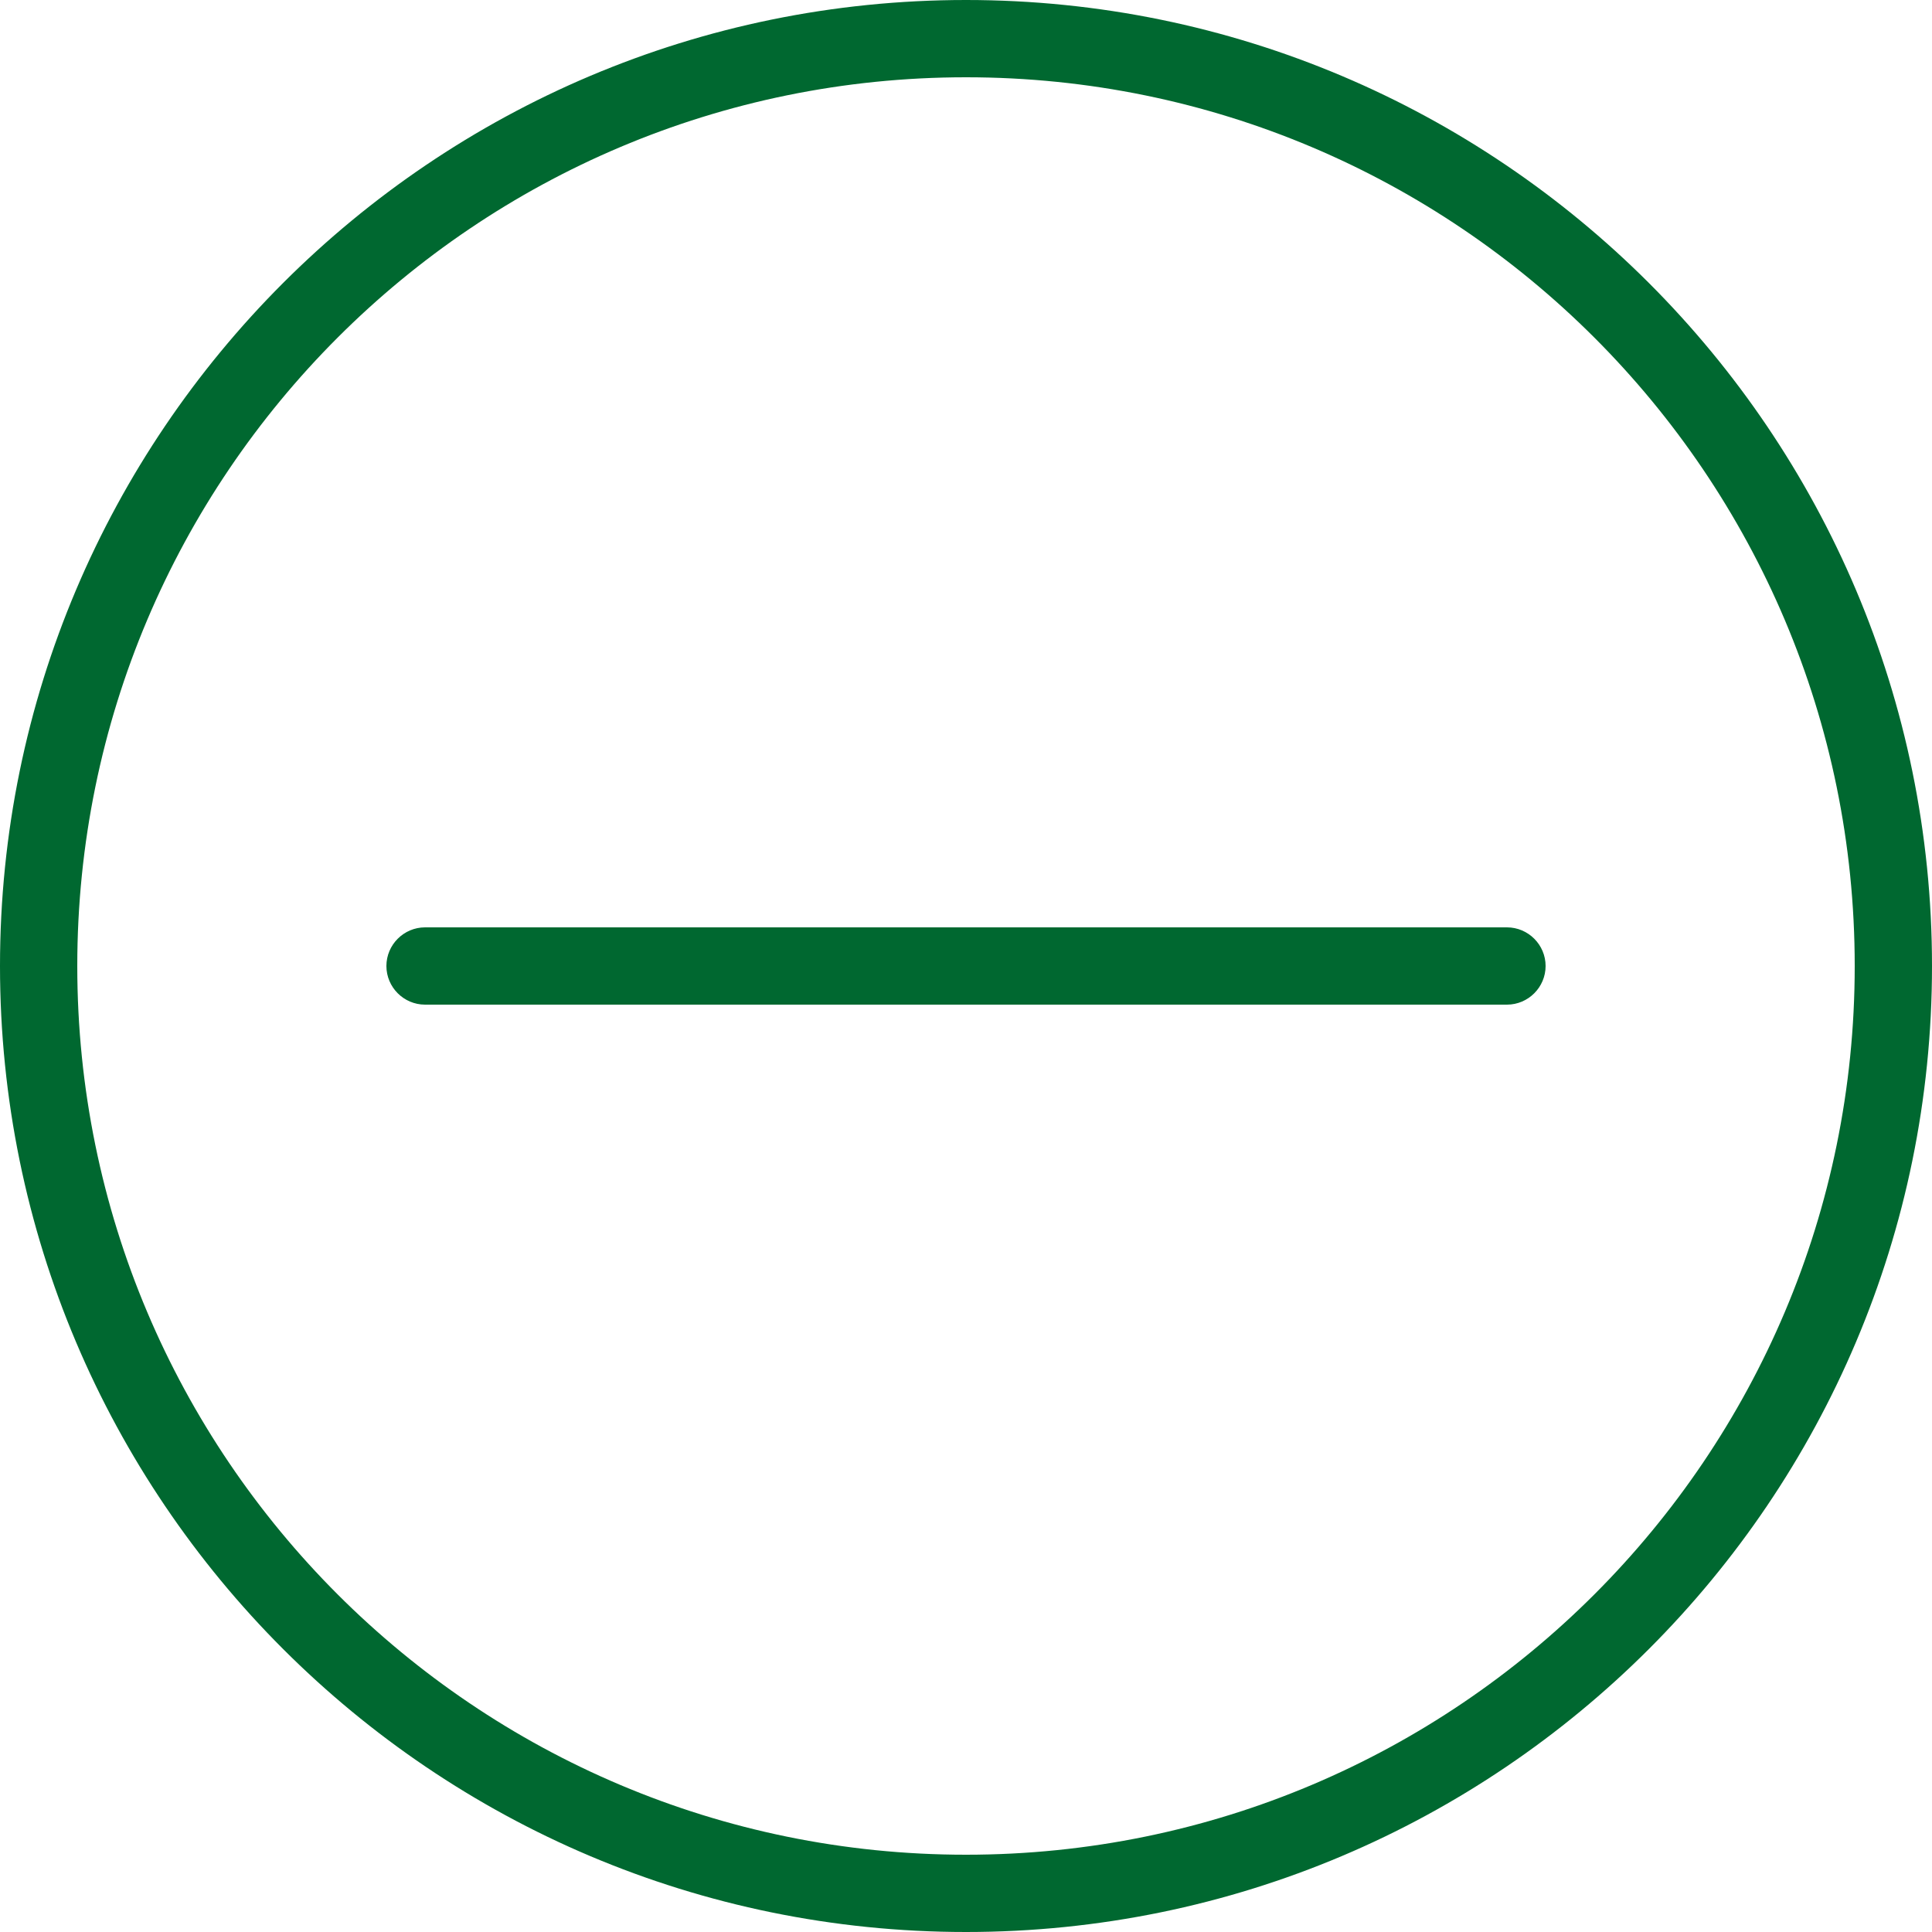 <?xml version="1.0" encoding="utf-8"?>
<!-- Generator: Adobe Illustrator 20.0.0, SVG Export Plug-In . SVG Version: 6.00 Build 0)  -->
<svg version="1.1" id="Layer_1" xmlns="http://www.w3.org/2000/svg" xmlns:xlink="http://www.w3.org/1999/xlink" x="0px" y="0px"
	 viewBox="0 0 100 100" style="enable-background:new 0 0 100 100;" xml:space="preserve">
<style type="text/css">
	.st0{fill:#006830;}
</style>
<g>
	<g>
		<path class="st0" d="M78,48H22c-1.1,0-2,0.9-2,2s0.9,2,2,2h56c1.1,0,2-0.9,2-2S79.1,48,78,48z M50,0C22.4,0,0,22.4,0,50
			s22.4,50,50,50s50-22.4,50-50S77.6,0,50,0z M50,96C24.6,96,4,75.4,4,50S24.6,4,50,4s46,20.6,46,46S75.4,96,50,96z"/>
	</g>
</g>
</svg>
